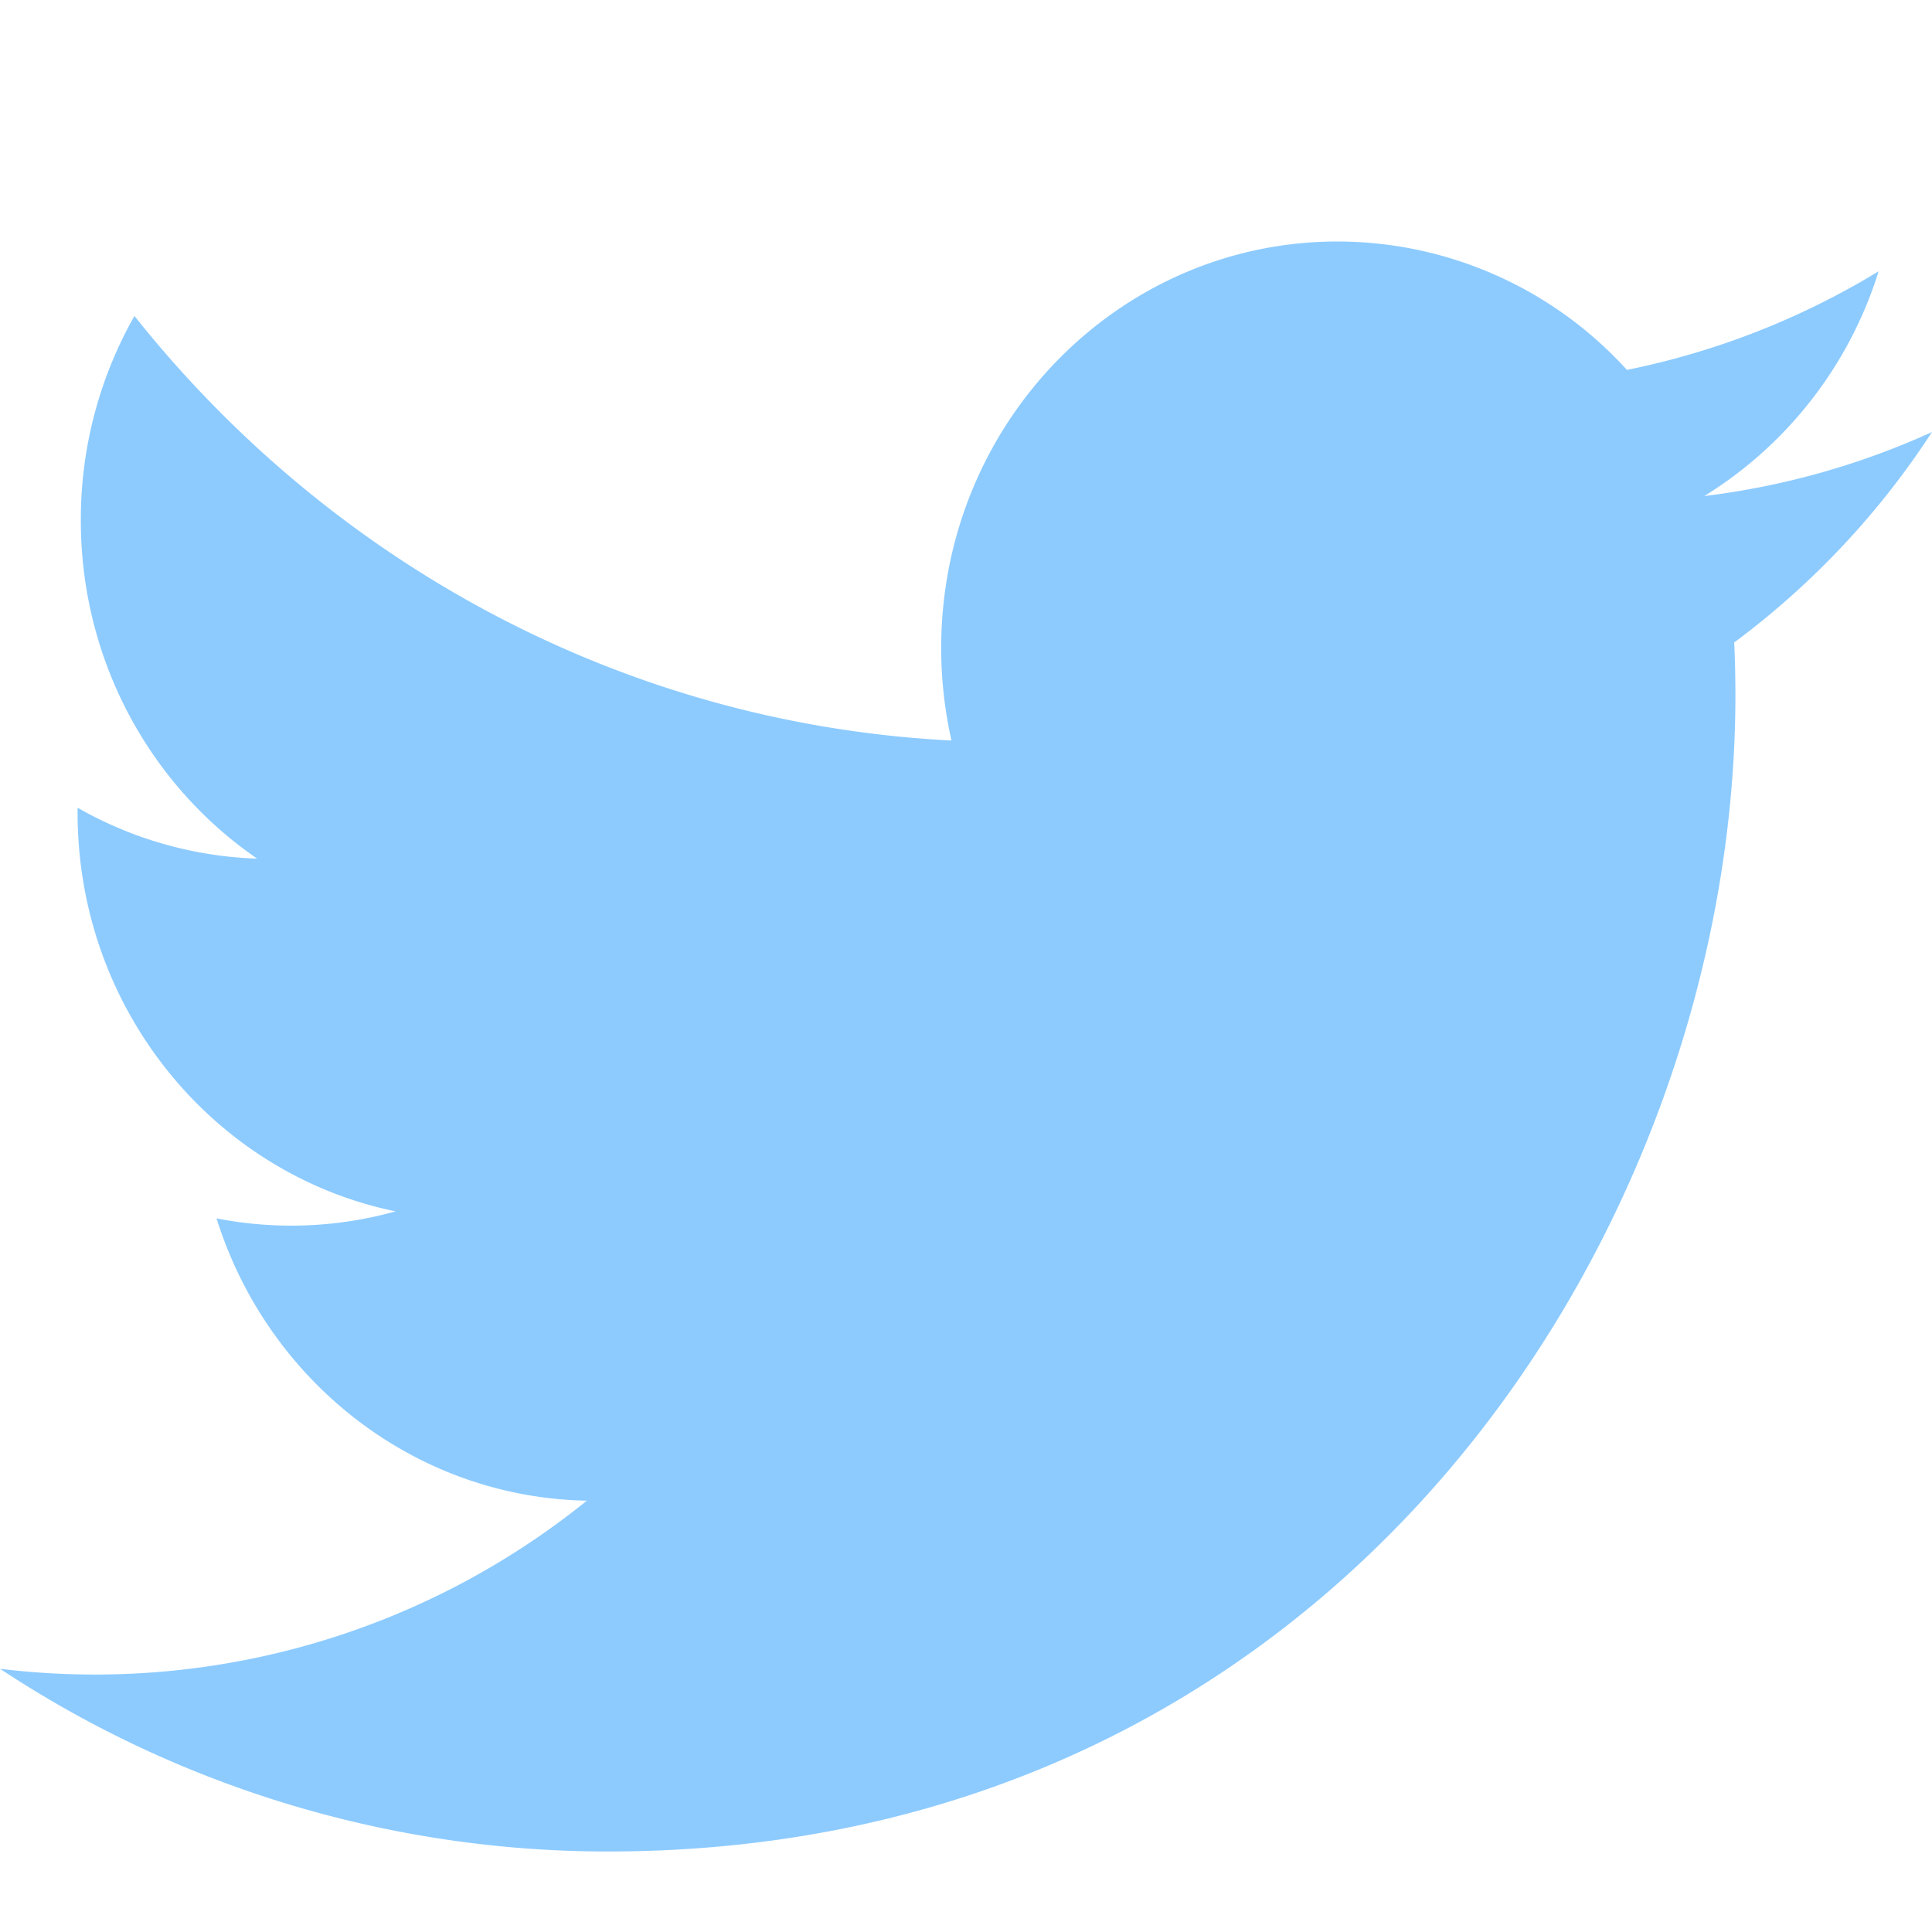 <svg xmlns="http://www.w3.org/2000/svg" xmlns:xlink="http://www.w3.org/1999/xlink" width="24" height="24" viewBox="0 0 24 24">
    <defs>
        <path id="a" d="M24 2.367a9.647 9.647 0 0 1-2.828.795A5.045 5.045 0 0 0 23.337.37a9.708 9.708 0 0 1-3.127 1.225A4.861 4.861 0 0 0 16.616 0c-2.72 0-4.924 2.26-4.924 5.049 0 .396.044.781.128 1.15C7.727 5.99 4.1 3.98 1.67.925a5.122 5.122 0 0 0-.666 2.539c0 1.751.87 3.296 2.19 4.202a4.808 4.808 0 0 1-2.23-.632v.064c0 2.446 1.697 4.487 3.95 4.95a4.819 4.819 0 0 1-2.224.087c.627 2.006 2.445 3.466 4.6 3.507A9.724 9.724 0 0 1 0 17.73 13.686 13.686 0 0 0 7.548 20c9.057 0 14.01-7.694 14.01-14.366 0-.219-.005-.436-.015-.653A10.144 10.144 0 0 0 24 2.367z"/>
    </defs>
    <g fill="none" fill-rule="evenodd" transform="translate(0 3)">
        <use fill="#8dcbff" xlink:href="#a"/>
    </g>
</svg>
